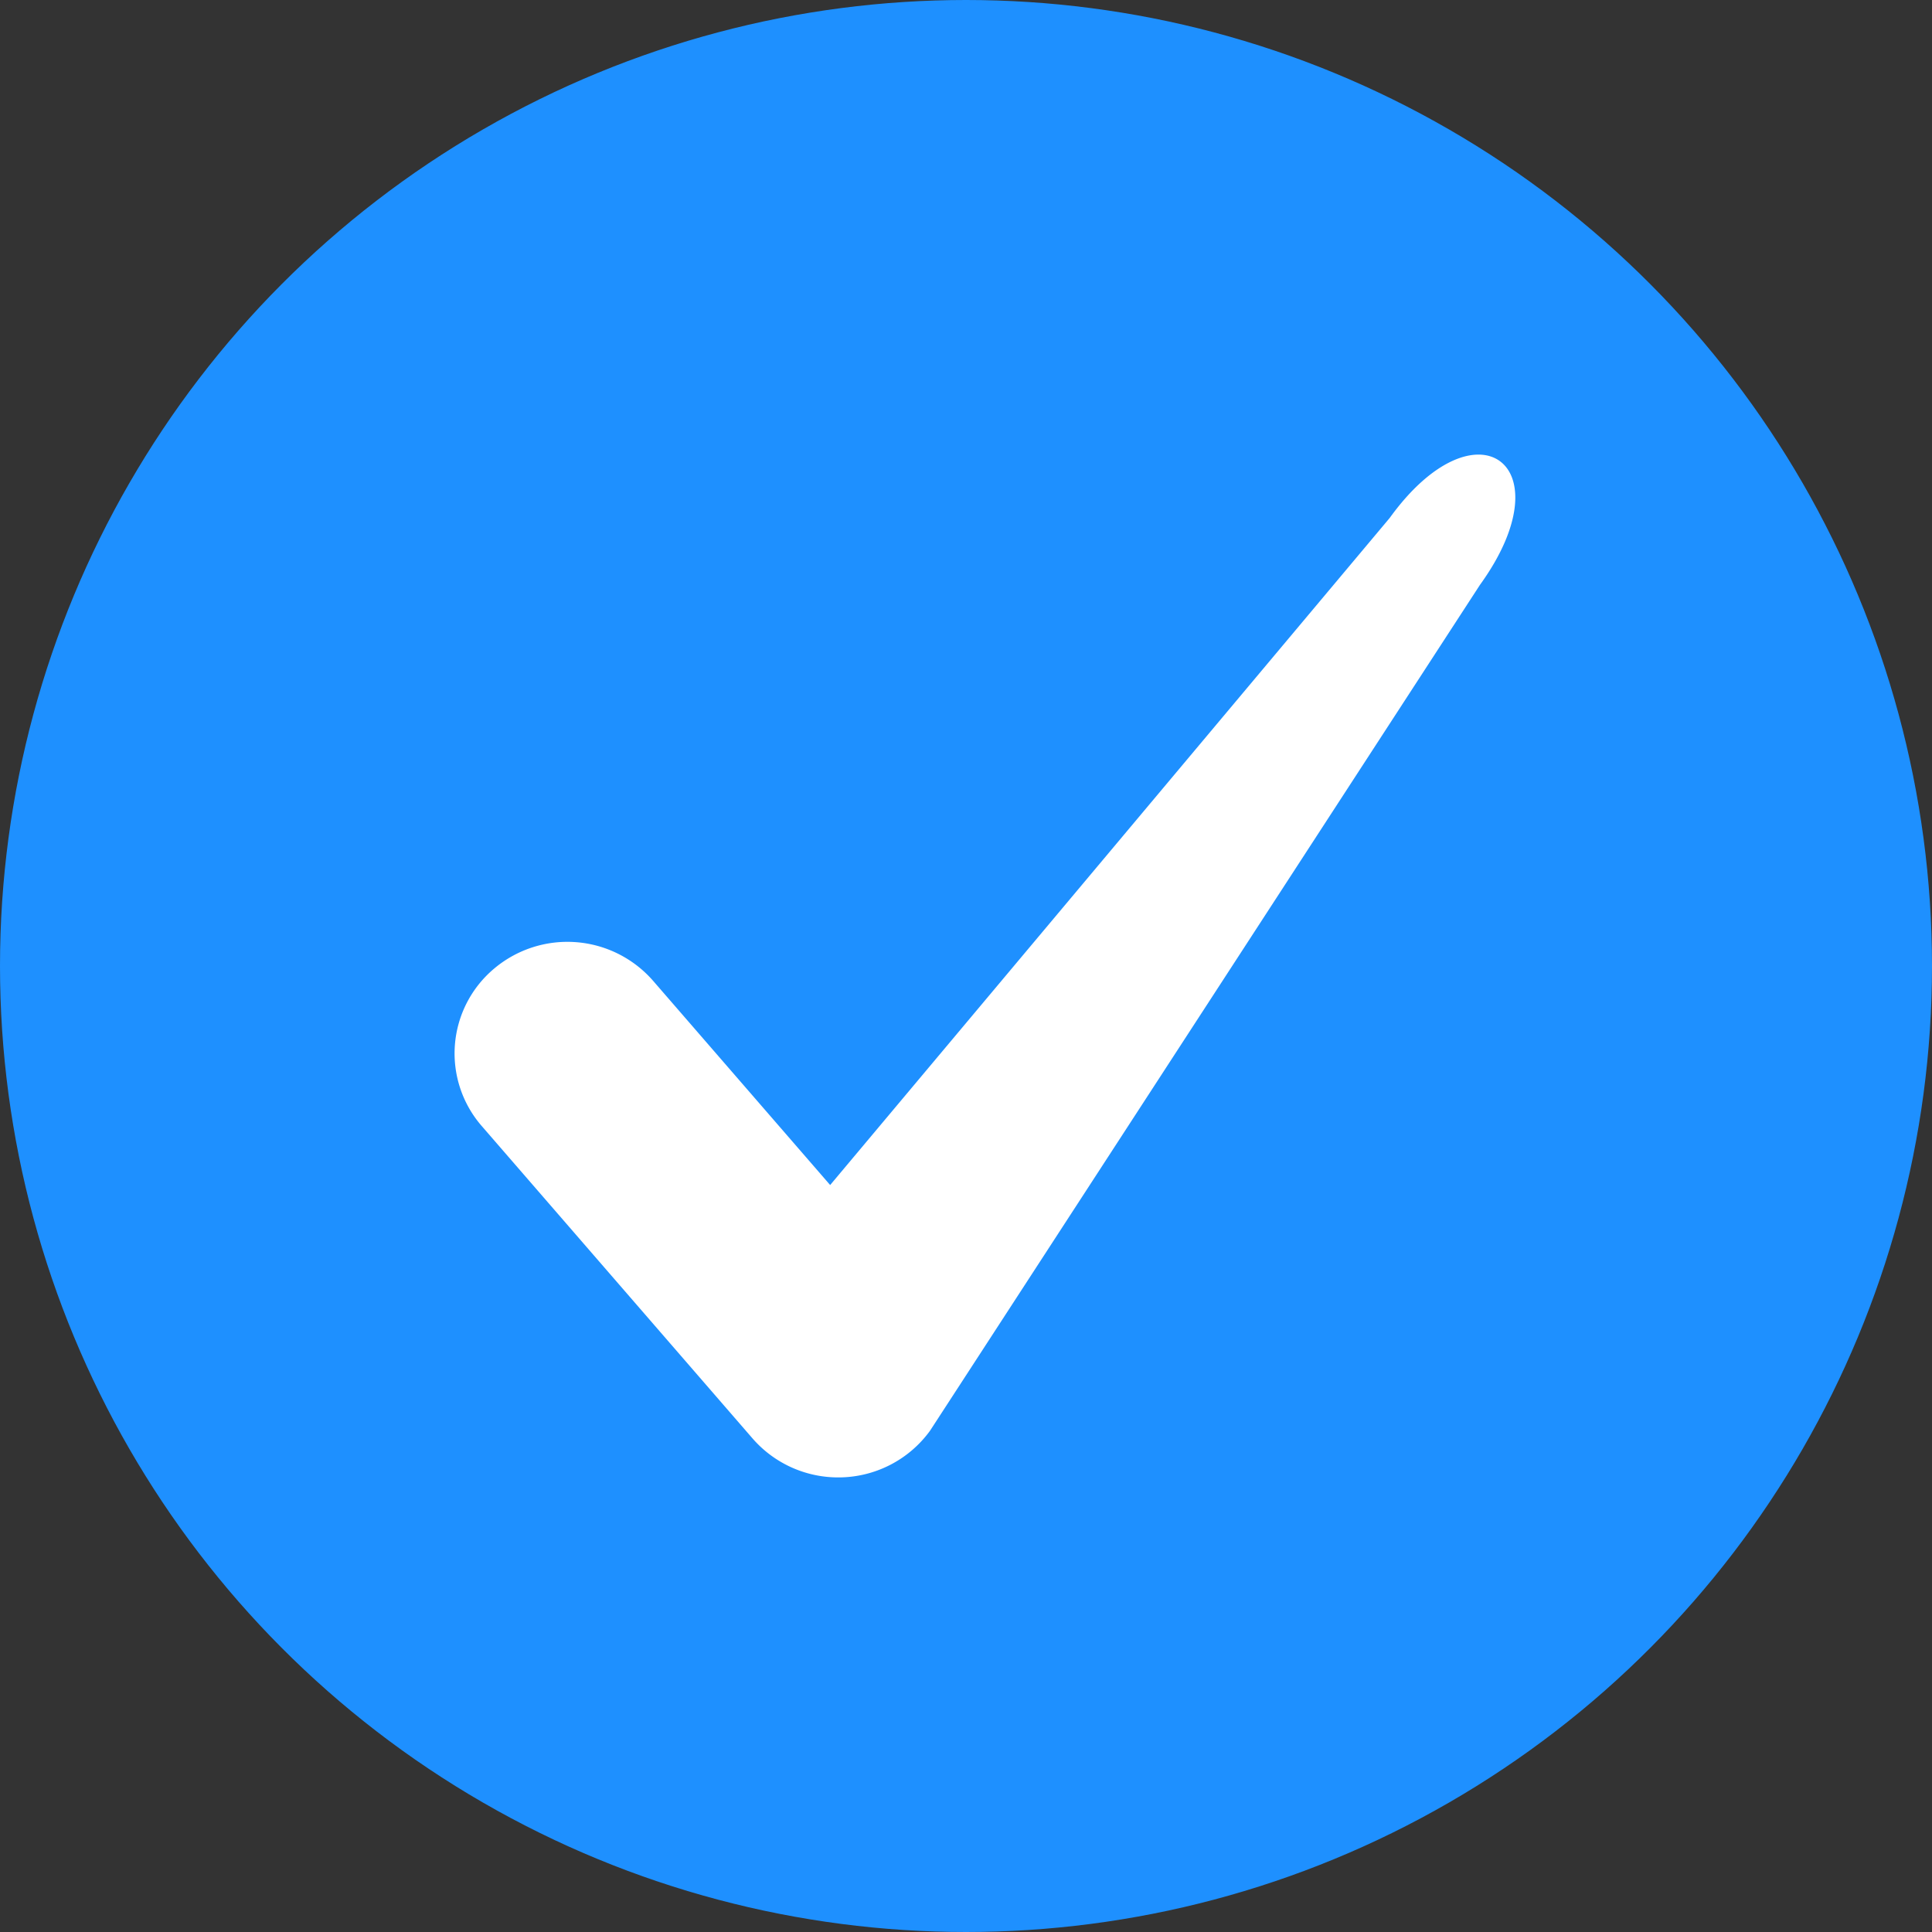 <svg xmlns="http://www.w3.org/2000/svg" width="51" height="51" viewBox="0 0 51 51"><rect x="0" y="0" width="51" height="51" fill="#333333" stroke="none"/><g fill="none" fill-rule="evenodd"><circle cx="25.5" cy="25.5" r="25" fill="#1E90FF" stroke="#1E90FF"/><path fill="#FFF" fill-rule="nonzero" d="M22.128 39a2.994 2.994 0 0 1-2.262-1.028l-7.149-8.247a2.922 2.922 0 0 1 .323-4.153 3.001 3.001 0 0 1 4.201.32l4.673 5.39 14.771-17.61c2.287-3.167 4.68-1.414 2.383 1.766L24.551 37.767A2.989 2.989 0 0 1 22.128 39z"/></g></svg>